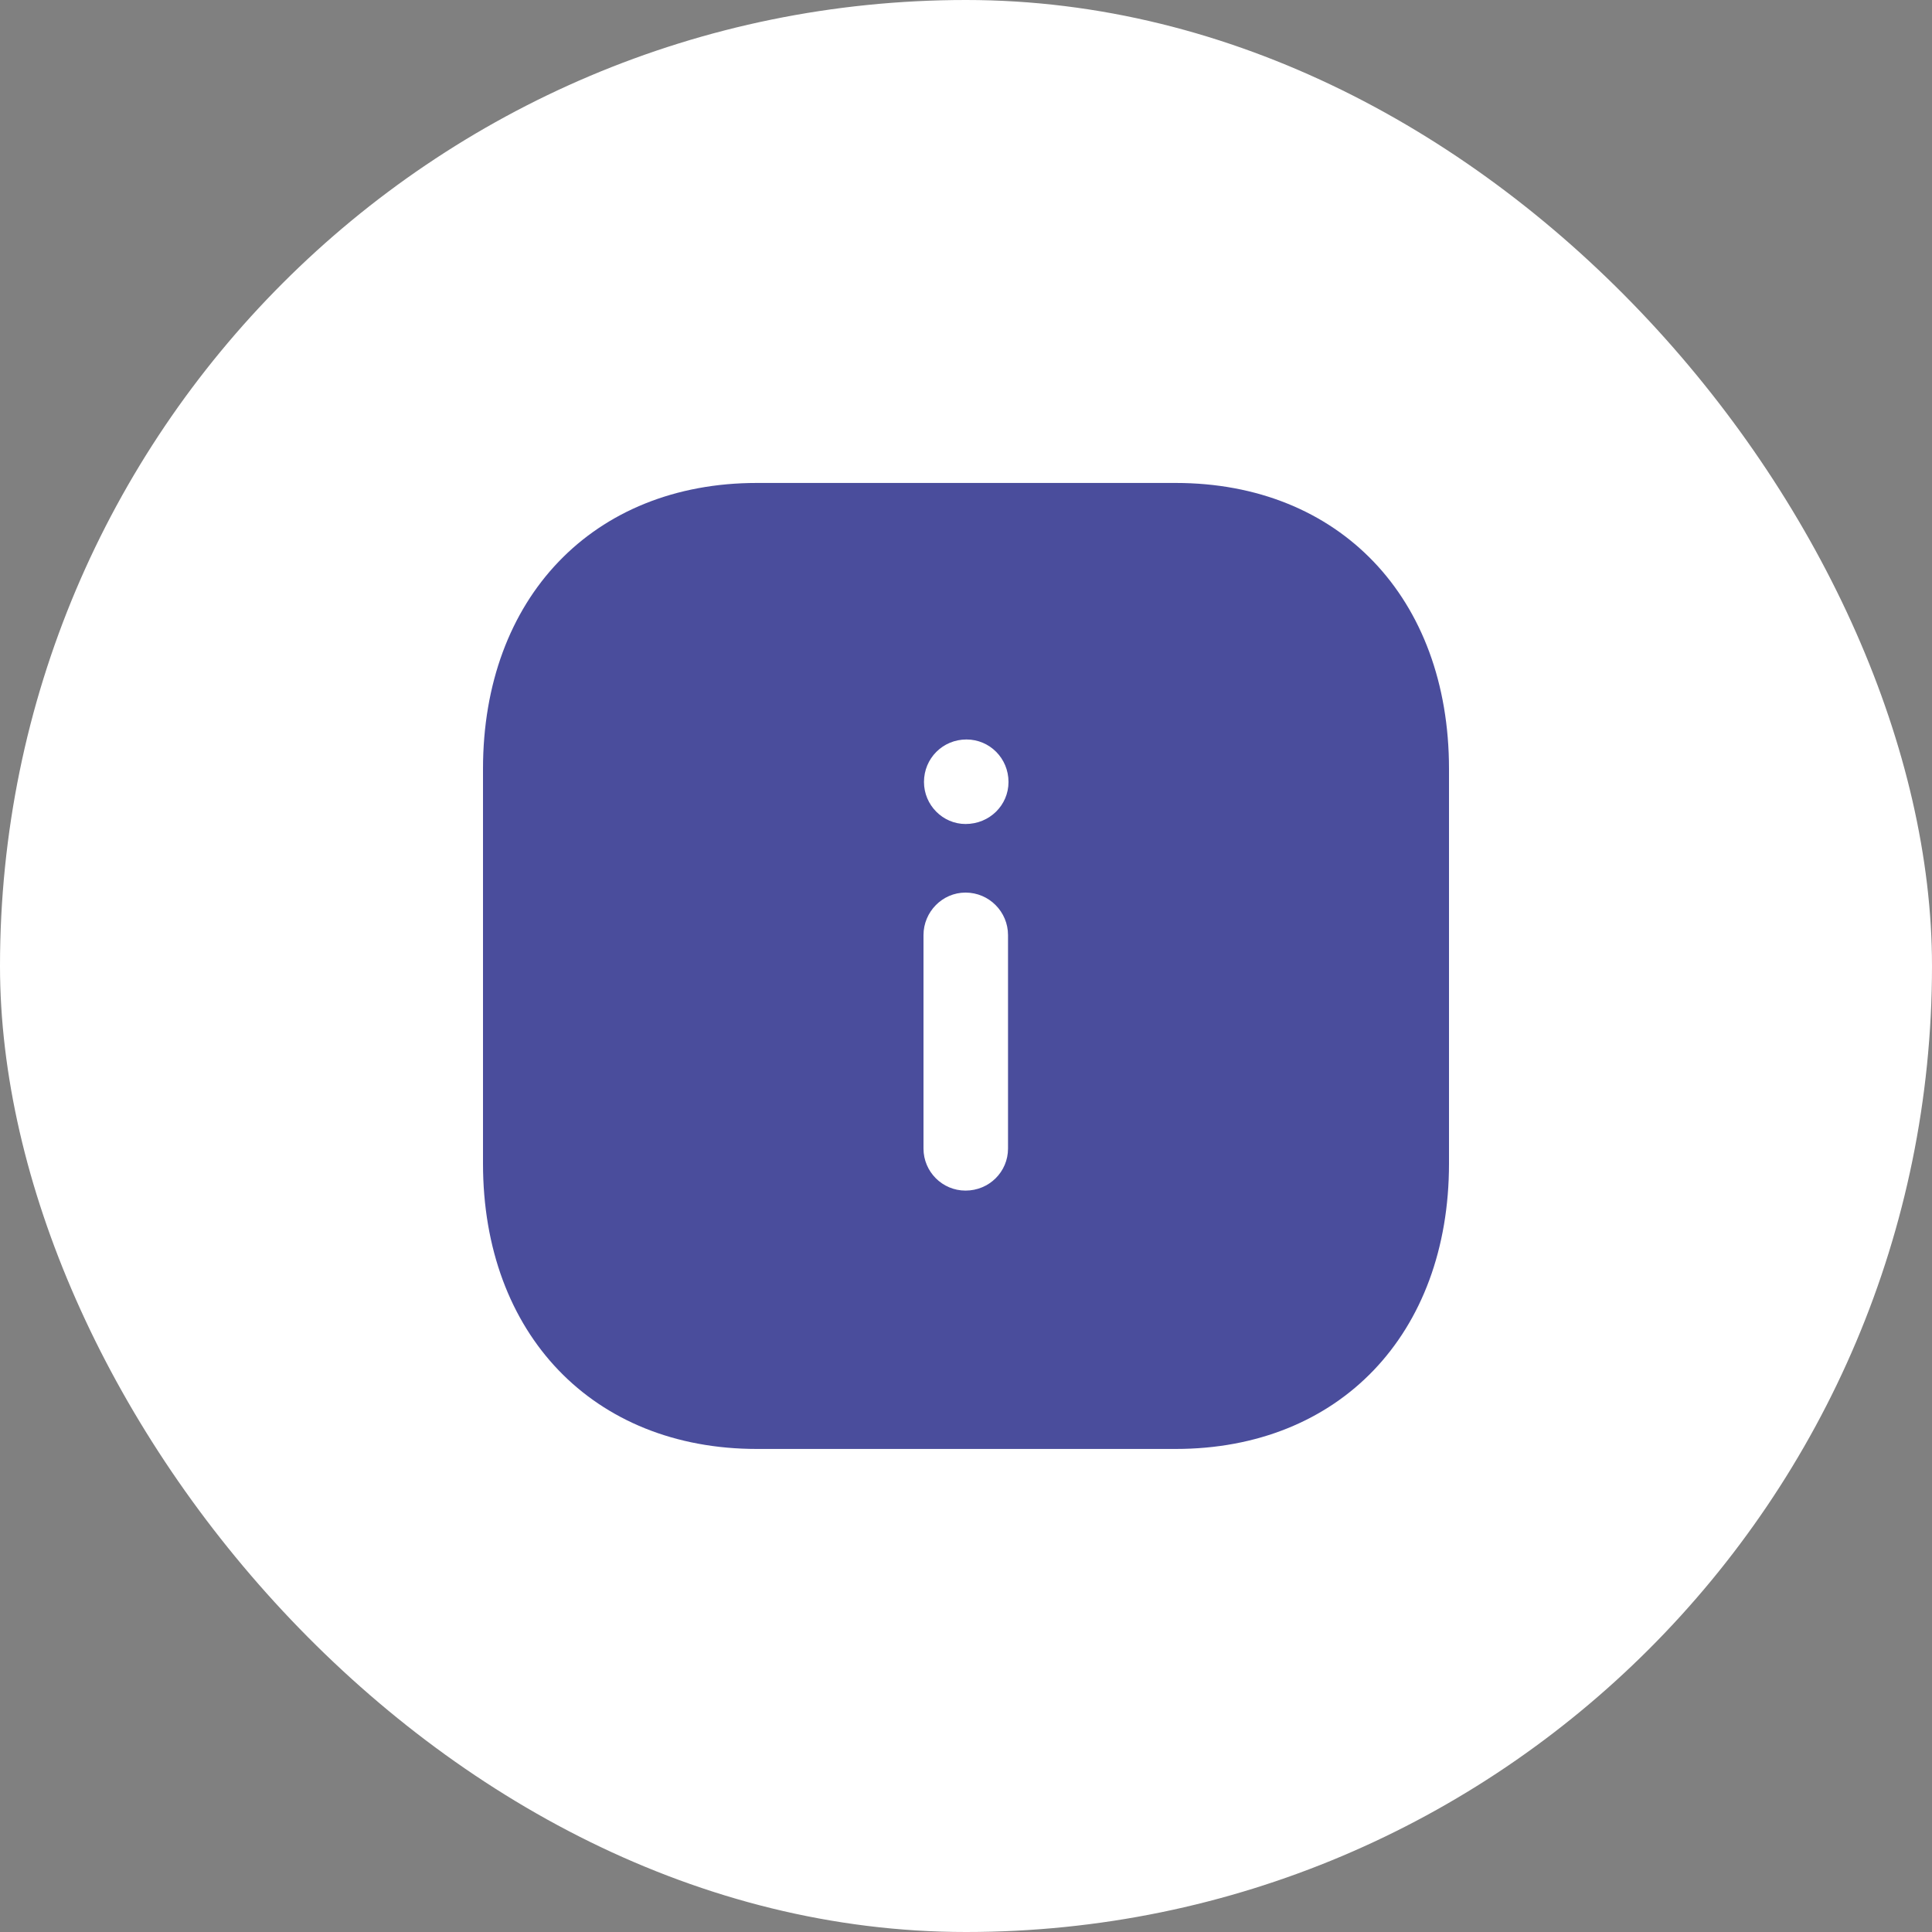 <svg width="40" height="40" viewBox="0 0 40 40" fill="none" xmlns="http://www.w3.org/2000/svg">
<rect x="0" y="0" width="40" height="40" fill="#808080" stroke="none"/>
<rect width="40" height="40" rx="20" fill="white"/>
<path fill-rule="evenodd" clip-rule="evenodd" d="M15.67 9.999H24.34C27.73 9.999 30 12.379 30 15.919V24.09C30 27.62 27.73 29.999 24.34 29.999H15.67C12.28 29.999 10 27.62 10 24.09V15.919C10 12.379 12.28 9.999 15.67 9.999ZM19.99 17.06C19.52 17.06 19.13 16.669 19.13 16.19C19.13 15.7 19.52 15.31 20.01 15.31C20.49 15.31 20.88 15.7 20.88 16.19C20.88 16.669 20.49 17.06 19.99 17.06ZM20.87 23.78C20.87 24.26 20.48 24.65 19.99 24.65C19.51 24.65 19.12 24.26 19.12 23.78V19.36C19.12 18.879 19.51 18.48 19.99 18.48C20.48 18.48 20.87 18.879 20.87 19.36V23.78Z" fill="#4A4D9C"/>
</svg>
